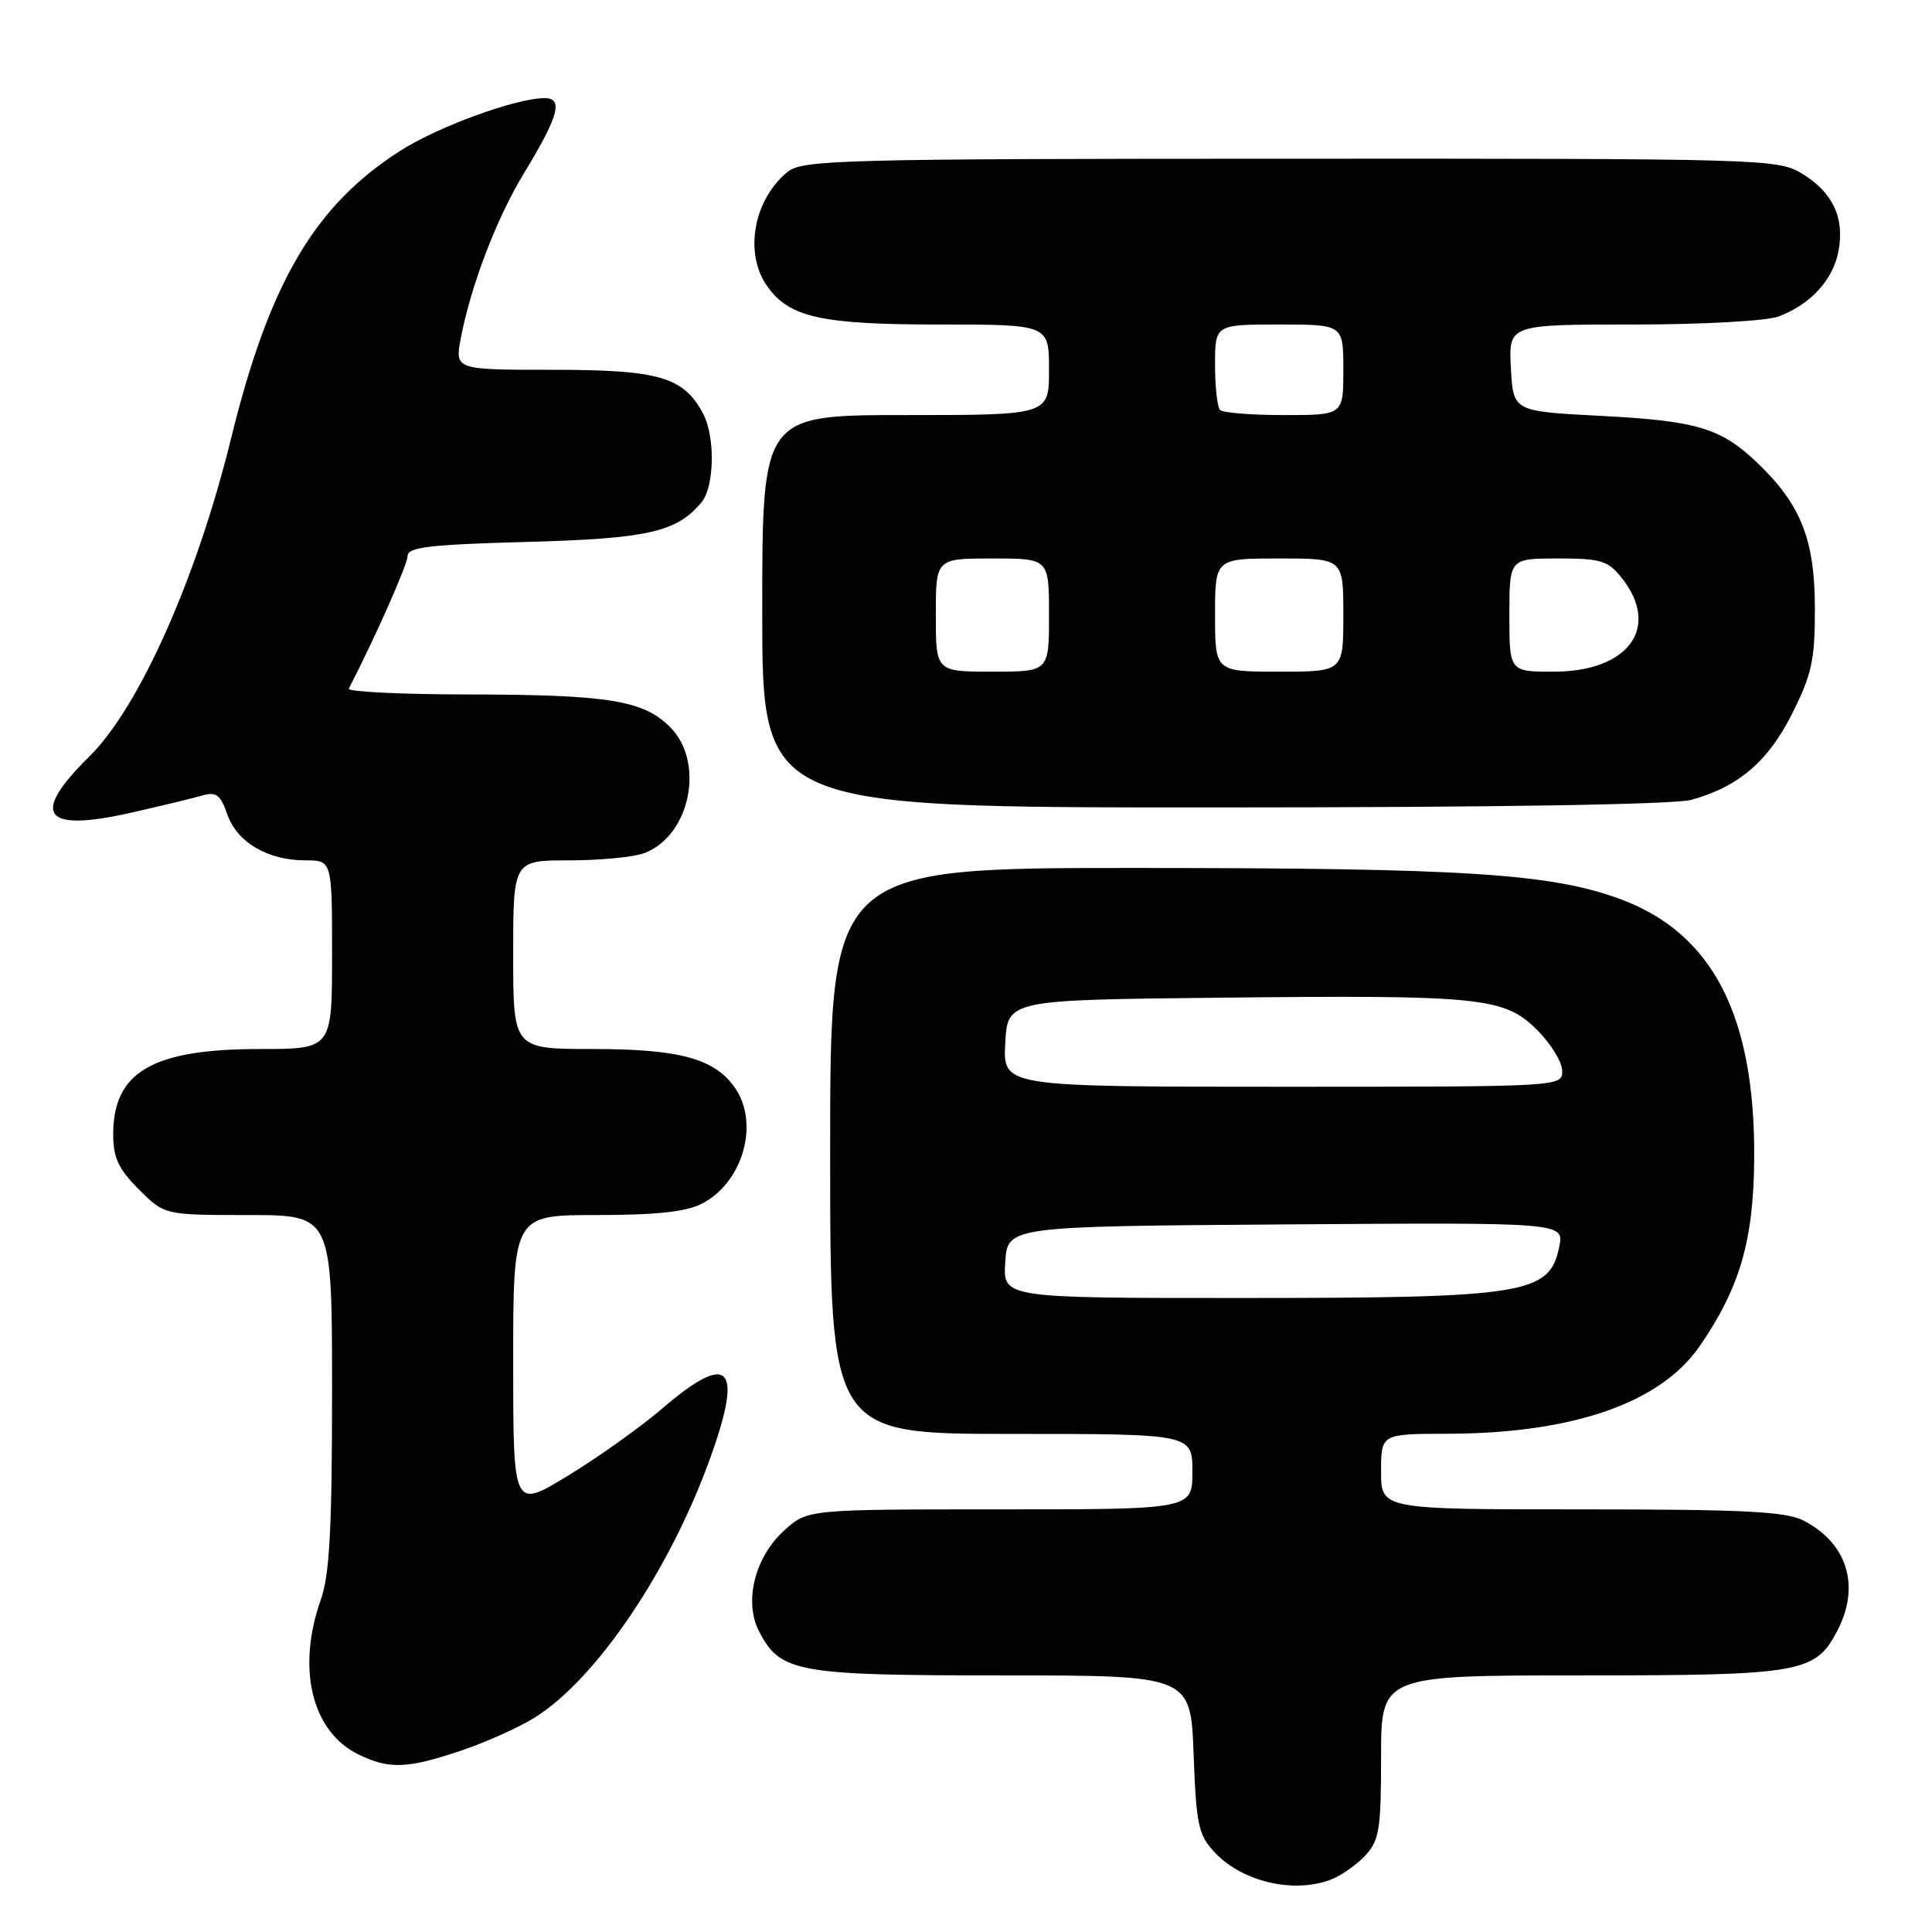 <?xml version="1.0" encoding="UTF-8" standalone="no"?>
<!DOCTYPE svg PUBLIC "-//W3C//DTD SVG 1.1//EN" "http://www.w3.org/Graphics/SVG/1.1/DTD/svg11.dtd" >
<svg xmlns="http://www.w3.org/2000/svg" xmlns:xlink="http://www.w3.org/1999/xlink" version="1.1" viewBox="0 0 256 256">
 <g >
 <path fill="currentColor"
d=" M 176.34 249.06 C 177.70 248.54 179.75 247.11 180.90 245.87 C 182.76 243.88 183.00 242.41 183.00 232.81 C 183.00 222.00 183.00 222.00 209.55 222.00 C 238.74 222.00 240.56 221.68 243.48 216.03 C 246.53 210.14 244.78 204.49 238.99 201.49 C 236.64 200.28 231.15 200.00 209.55 200.00 C 183.00 200.00 183.00 200.00 183.00 195.00 C 183.00 190.00 183.00 190.00 191.75 189.98 C 208.44 189.95 220.05 185.91 225.26 178.31 C 230.56 170.59 232.37 164.32 232.44 153.50 C 232.56 134.58 226.93 123.67 214.74 119.15 C 205.56 115.75 194.16 115.02 150.75 115.01 C 110.00 115.00 110.00 115.00 110.00 152.50 C 110.00 190.00 110.00 190.00 134.00 190.00 C 158.00 190.00 158.00 190.00 158.00 195.00 C 158.00 200.00 158.00 200.00 132.52 200.00 C 107.03 200.00 107.03 200.00 103.96 202.75 C 100.03 206.28 98.53 212.20 100.58 216.16 C 103.41 221.62 105.52 222.00 132.84 222.00 C 157.77 222.00 157.77 222.00 158.16 232.44 C 158.51 241.83 158.79 243.15 160.97 245.47 C 164.62 249.35 171.41 250.94 176.34 249.06 Z  M 61.11 231.96 C 64.44 230.84 68.86 228.85 70.93 227.54 C 78.94 222.49 88.48 208.47 93.86 193.88 C 98.59 181.04 96.81 178.88 87.83 186.57 C 84.90 189.08 79.24 193.12 75.25 195.54 C 68.00 199.96 68.00 199.96 68.00 180.48 C 68.00 161.00 68.00 161.00 79.05 161.00 C 86.97 161.00 90.93 160.57 93.03 159.48 C 98.46 156.68 100.67 148.83 97.37 144.12 C 94.67 140.26 90.03 139.00 78.53 139.00 C 68.00 139.00 68.00 139.00 68.00 126.50 C 68.00 114.00 68.00 114.00 75.43 114.00 C 79.52 114.00 84.00 113.57 85.38 113.04 C 91.47 110.73 93.45 100.99 88.78 96.33 C 85.25 92.80 80.62 92.05 62.17 92.02 C 53.18 92.01 46.01 91.66 46.22 91.25 C 49.83 84.23 54.00 74.80 54.00 73.69 C 54.00 72.50 56.88 72.16 69.75 71.81 C 85.87 71.37 89.67 70.51 92.95 66.56 C 94.68 64.48 94.79 57.85 93.15 54.78 C 90.56 49.94 87.31 49.00 73.22 49.00 C 60.26 49.00 60.26 49.00 61.07 44.75 C 62.41 37.79 65.83 28.86 69.40 23.00 C 74.02 15.42 74.69 13.00 72.16 13.00 C 68.39 13.00 57.98 16.80 52.99 20.01 C 41.65 27.28 35.68 37.46 30.60 58.17 C 26.07 76.61 18.43 93.75 11.83 100.25 C 3.97 107.99 5.71 110.32 17.36 107.69 C 21.29 106.80 25.52 105.78 26.76 105.42 C 28.65 104.87 29.20 105.28 30.12 107.91 C 31.41 111.61 35.46 114.00 40.45 114.00 C 44.00 114.00 44.00 114.00 44.00 126.50 C 44.00 139.00 44.00 139.00 34.47 139.00 C 20.19 139.00 15.00 142.02 15.00 150.32 C 15.00 153.40 15.70 154.90 18.40 157.60 C 21.80 161.00 21.80 161.00 32.90 161.00 C 44.00 161.00 44.00 161.00 44.00 184.37 C 44.00 202.60 43.67 208.69 42.50 212.00 C 39.29 221.08 41.31 229.42 47.45 232.45 C 51.53 234.46 53.94 234.38 61.11 231.96 Z  M 224.12 105.98 C 230.39 104.24 234.31 100.88 237.50 94.50 C 240.09 89.32 240.50 87.41 240.48 80.50 C 240.46 71.46 238.62 66.84 232.84 61.31 C 228.01 56.70 224.86 55.76 212.00 55.10 C 200.50 54.50 200.50 54.50 200.20 48.75 C 199.90 43.00 199.90 43.00 216.38 43.00 C 225.64 43.00 234.11 42.53 235.68 41.93 C 239.92 40.33 242.90 37.08 243.61 33.26 C 244.44 28.85 242.86 25.49 238.77 23.00 C 235.59 21.06 233.69 21.01 171.00 21.03 C 111.39 21.04 106.34 21.18 104.37 22.77 C 99.86 26.43 98.57 33.52 101.63 37.88 C 104.55 42.06 108.77 43.00 124.47 43.00 C 139.00 43.00 139.00 43.00 139.00 49.00 C 139.00 55.00 139.00 55.00 120.00 55.00 C 101.00 55.00 101.00 55.00 101.00 81.00 C 101.00 107.00 101.00 107.00 160.75 106.99 C 197.69 106.99 221.88 106.61 224.12 105.98 Z  M 133.20 167.25 C 133.50 162.50 133.50 162.50 170.38 162.24 C 207.25 161.98 207.25 161.98 206.61 165.19 C 205.35 171.48 202.21 171.99 164.70 171.99 C 132.89 172.00 132.89 172.00 133.20 167.25 Z  M 133.20 138.25 C 133.50 132.50 133.50 132.50 161.50 132.20 C 196.36 131.83 199.33 132.13 203.70 136.50 C 205.51 138.31 207.00 140.74 207.00 141.90 C 207.00 144.00 206.92 144.00 169.95 144.00 C 132.90 144.00 132.90 144.00 133.20 138.25 Z  M 124.00 81.50 C 124.00 74.00 124.00 74.00 131.50 74.00 C 139.00 74.00 139.00 74.00 139.00 81.50 C 139.00 89.00 139.00 89.00 131.50 89.00 C 124.00 89.00 124.00 89.00 124.00 81.50 Z  M 161.00 81.50 C 161.00 74.00 161.00 74.00 169.50 74.00 C 178.00 74.00 178.00 74.00 178.00 81.50 C 178.00 89.00 178.00 89.00 169.50 89.00 C 161.00 89.00 161.00 89.00 161.00 81.50 Z  M 200.00 81.50 C 200.00 74.00 200.00 74.00 206.43 74.00 C 212.18 74.00 213.07 74.28 214.93 76.63 C 220.06 83.16 215.78 89.00 205.87 89.00 C 200.00 89.00 200.00 89.00 200.00 81.50 Z  M 161.67 54.33 C 161.30 53.97 161.00 51.27 161.00 48.33 C 161.00 43.00 161.00 43.00 169.50 43.00 C 178.00 43.00 178.00 43.00 178.00 49.00 C 178.00 55.00 178.00 55.00 170.17 55.00 C 165.86 55.00 162.03 54.70 161.67 54.33 Z "/>
</g>
</svg>